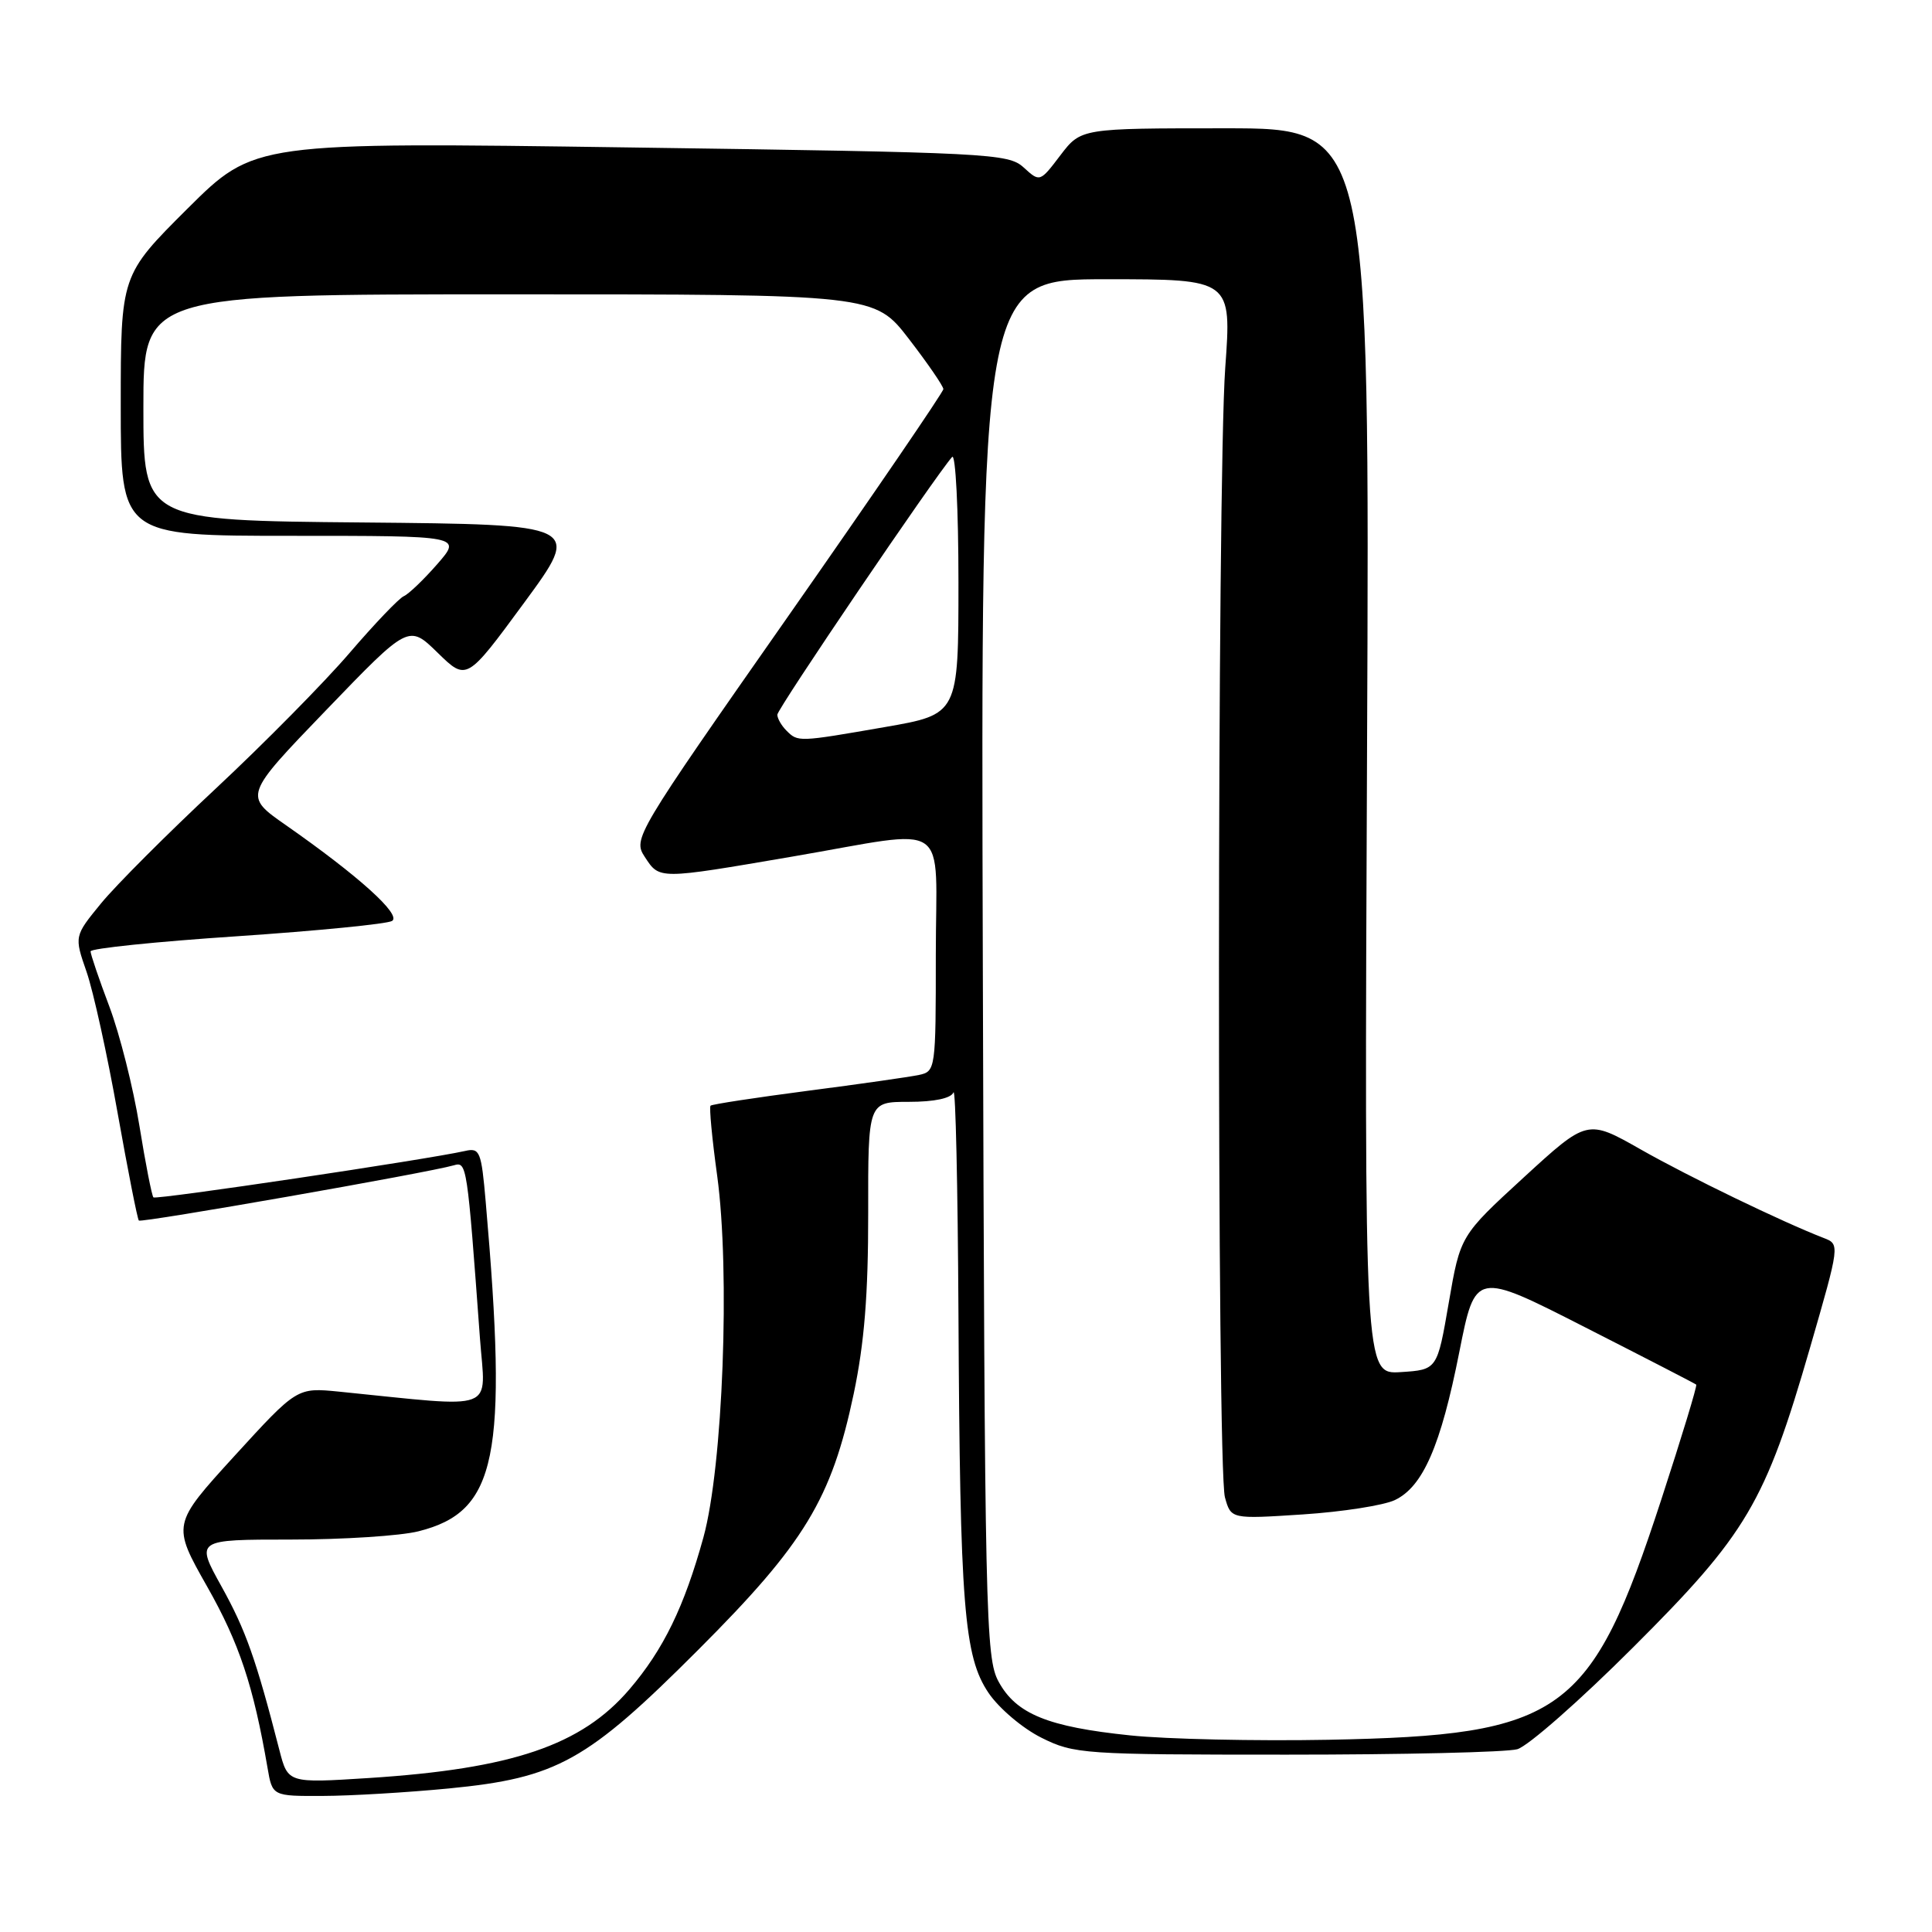 <?xml version="1.0" encoding="UTF-8" standalone="no"?>
<!DOCTYPE svg PUBLIC "-//W3C//DTD SVG 1.1//EN" "http://www.w3.org/Graphics/SVG/1.1/DTD/svg11.dtd" >
<svg xmlns="http://www.w3.org/2000/svg" xmlns:xlink="http://www.w3.org/1999/xlink" version="1.1" viewBox="0 0 256 256">
 <g >
 <path fill="currentColor"
d=" M 59.48 236.98 C 73.83 235.58 77.75 233.40 92.56 218.57 C 106.62 204.50 110.18 198.63 113.12 184.69 C 114.53 177.96 115.05 171.56 115.04 160.75 C 115.02 146.00 115.02 146.00 120.43 146.00 C 123.82 146.00 126.02 145.53 126.34 144.75 C 126.62 144.06 126.91 157.22 127.00 174.00 C 127.20 212.90 127.73 219.51 131.00 224.34 C 132.38 226.37 135.52 229.03 138.00 230.26 C 142.33 232.42 143.53 232.50 170.50 232.50 C 185.90 232.50 199.65 232.18 201.05 231.78 C 202.46 231.38 209.37 225.31 216.40 218.28 C 231.47 203.24 233.89 199.14 239.83 178.61 C 243.80 164.87 243.80 164.87 241.65 164.04 C 236.13 161.90 223.82 155.95 217.41 152.31 C 210.33 148.29 210.33 148.29 201.91 156.01 C 193.50 163.73 193.50 163.73 191.97 172.61 C 190.44 181.50 190.44 181.50 185.61 181.81 C 180.78 182.12 180.78 182.12 181.14 99.56 C 181.50 17.00 181.50 17.00 162.37 17.00 C 143.24 17.00 143.24 17.00 140.51 20.57 C 137.79 24.15 137.79 24.15 135.64 22.19 C 133.60 20.33 131.18 20.21 83.60 19.54 C 33.71 18.83 33.71 18.83 24.85 27.64 C 16.00 36.46 16.00 36.46 16.00 53.73 C 16.00 71.00 16.00 71.00 38.60 71.00 C 61.21 71.00 61.21 71.00 57.94 74.75 C 56.14 76.81 54.15 78.72 53.50 79.00 C 52.86 79.28 49.62 82.67 46.31 86.53 C 42.99 90.40 35.04 98.46 28.63 104.45 C 22.22 110.43 15.37 117.29 13.40 119.69 C 9.83 124.05 9.83 124.05 11.47 128.77 C 12.37 131.37 14.22 139.78 15.58 147.45 C 16.95 155.12 18.21 161.55 18.40 161.73 C 18.73 162.06 56.77 155.39 60.13 154.41 C 61.86 153.91 61.90 154.18 63.60 177.38 C 64.33 187.25 66.22 186.54 44.93 184.40 C 39.36 183.85 39.36 183.85 31.07 192.92 C 22.79 202.00 22.79 202.00 27.46 210.25 C 31.70 217.73 33.58 223.38 35.45 234.25 C 36.09 238.00 36.09 238.00 42.80 237.97 C 46.48 237.96 53.99 237.51 59.48 236.98 Z  M 37.02 231.89 C 33.92 219.82 32.56 216.00 29.37 210.25 C 25.90 204.00 25.90 204.00 38.51 204.00 C 45.44 204.00 53.08 203.51 55.47 202.90 C 65.85 200.29 67.31 193.11 64.36 159.26 C 63.78 152.55 63.58 152.06 61.62 152.51 C 56.51 153.66 20.67 159.00 20.33 158.66 C 20.12 158.45 19.28 154.18 18.47 149.16 C 17.66 144.14 15.87 137.05 14.50 133.40 C 13.12 129.75 12.00 126.45 12.00 126.06 C 12.00 125.67 20.72 124.77 31.39 124.06 C 42.05 123.34 51.30 122.43 51.95 122.03 C 53.24 121.23 47.52 116.07 37.90 109.35 C 32.29 105.44 32.29 105.44 43.22 94.09 C 54.15 82.74 54.15 82.74 57.99 86.49 C 61.83 90.24 61.83 90.24 69.45 79.87 C 77.07 69.50 77.07 69.50 48.04 69.23 C 19.00 68.97 19.00 68.97 19.00 53.98 C 19.00 39.00 19.00 39.00 67.44 39.00 C 115.88 39.00 115.88 39.00 120.44 44.92 C 122.95 48.18 125.00 51.17 125.00 51.56 C 125.00 51.94 115.74 65.50 104.42 81.68 C 84.11 110.70 83.86 111.13 85.44 113.55 C 87.41 116.55 87.17 116.55 105.00 113.50 C 126.35 109.85 124.00 108.24 124.00 126.48 C 124.00 141.73 123.97 141.97 121.75 142.44 C 120.51 142.70 113.88 143.65 107.00 144.54 C 100.13 145.44 94.34 146.32 94.15 146.51 C 93.96 146.70 94.35 150.88 95.03 155.79 C 96.77 168.54 95.79 194.33 93.21 203.70 C 90.67 212.90 87.91 218.58 83.39 223.86 C 77.05 231.26 67.88 234.38 48.83 235.60 C 38.15 236.28 38.15 236.28 37.02 231.89 Z  M 149.77 229.95 C 138.84 228.82 134.65 227.11 132.32 222.83 C 130.60 219.69 130.48 214.24 130.23 128.25 C 129.96 37.00 129.96 37.00 146.58 37.00 C 163.20 37.00 163.20 37.00 162.35 48.75 C 161.27 63.71 161.23 194.53 162.31 198.40 C 163.11 201.29 163.11 201.29 172.62 200.67 C 177.85 200.33 183.34 199.47 184.82 198.77 C 188.55 197.00 190.91 191.58 193.37 179.13 C 195.49 168.46 195.49 168.46 209.99 175.85 C 217.97 179.91 224.62 183.34 224.76 183.47 C 224.91 183.59 222.83 190.43 220.14 198.67 C 210.80 227.27 207.10 229.94 176.00 230.53 C 166.38 230.71 154.57 230.45 149.77 229.95 Z  M 104.20 96.80 C 103.54 96.14 103.00 95.19 103.00 94.70 C 103.00 93.92 123.86 63.16 126.16 60.55 C 126.62 60.03 127.00 67.49 127.00 77.13 C 127.00 94.65 127.00 94.65 117.25 96.34 C 105.73 98.34 105.74 98.34 104.20 96.80 Z "/>
</g>
</svg>